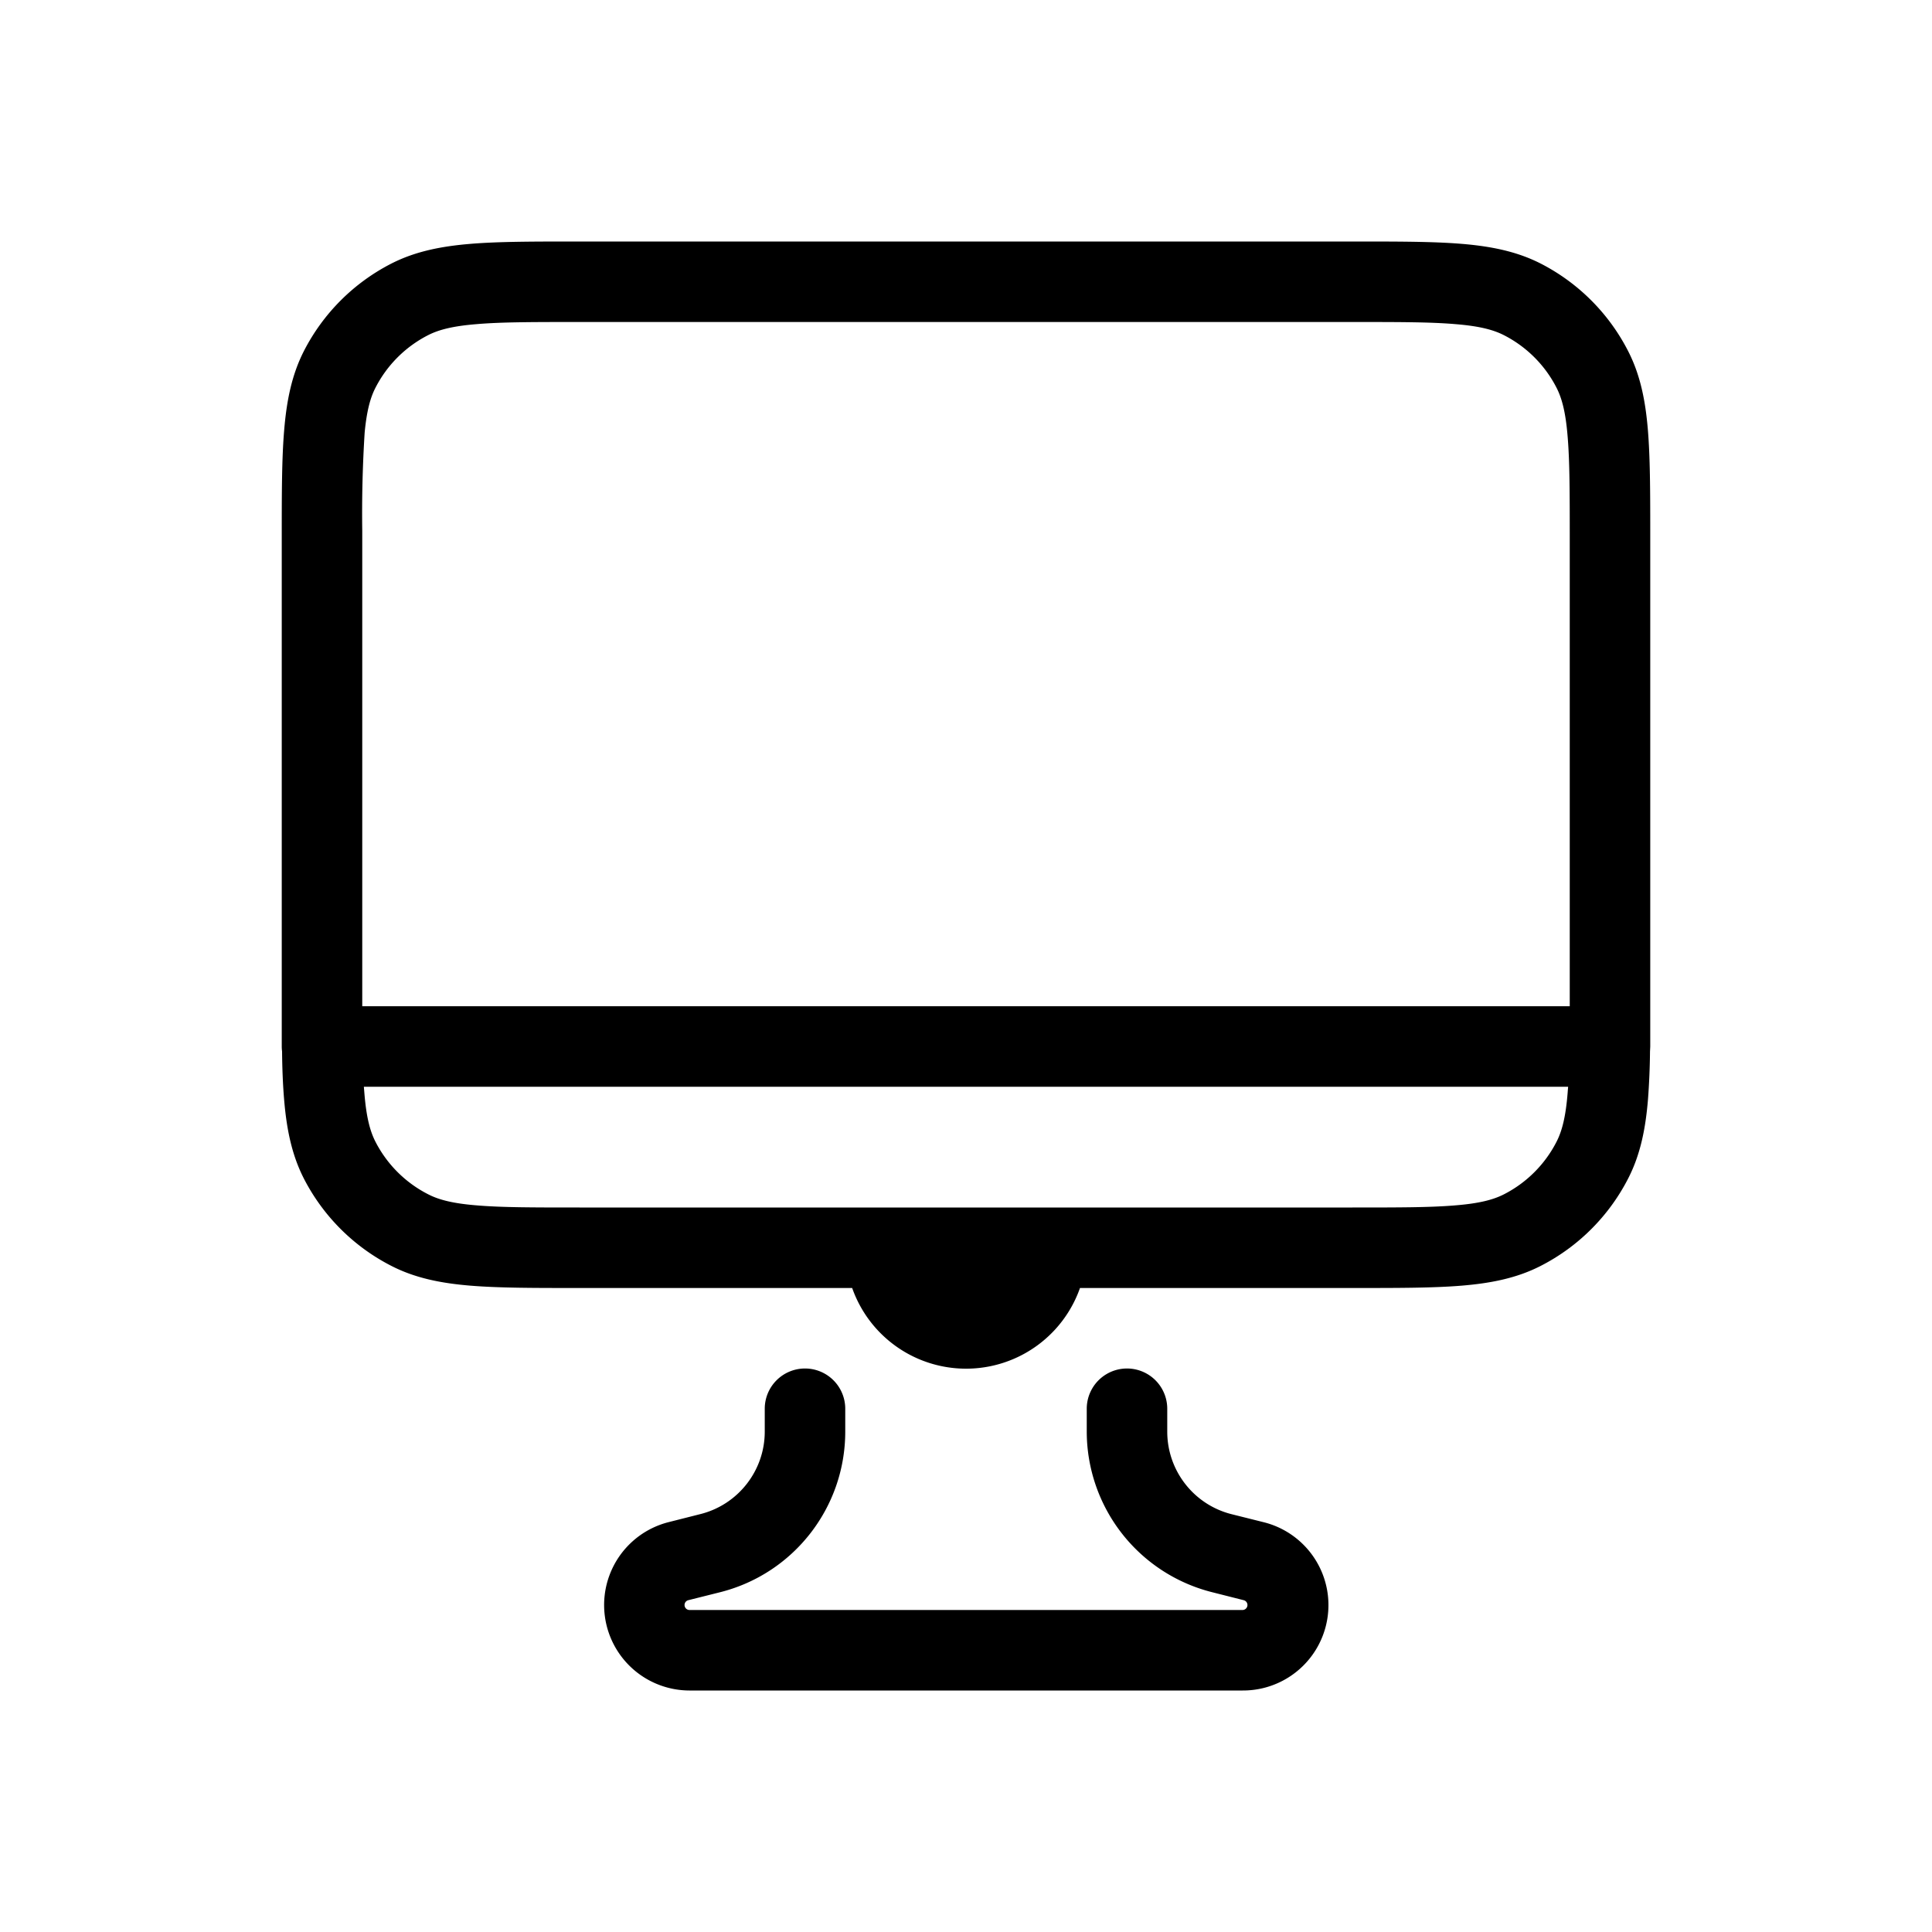 <svg xmlns="http://www.w3.org/2000/svg" width="1em" height="1em" viewBox="0 0 24 24"><path fill="currentColor" d="M18.154 3.029C17.8 3 17.364 3 16.821 3H7.18c-.542 0-.98 0-1.333.029c-.365.03-.685.093-.981.243a2.5 2.5 0 0 0-1.093 1.093c-.15.296-.213.616-.243.98c-.03.355-.03.793-.03 1.335V13q0 .03.004.06q.003.33.025.594c.03.365.093.685.243.981a2.5 2.5 0 0 0 1.093 1.092c.296.151.616.214.98.244C6.2 16 6.638 16 7.18 16h3.406a1.5 1.5 0 0 0 2.83 0h3.406c.542 0 .98 0 1.333-.029c.365-.03.685-.093.981-.244a2.5 2.5 0 0 0 1.092-1.092c.151-.296.214-.616.244-.98a9 9 0 0 0 .025-.594L20.5 13V6.578c0-.496-.002-.9-.029-1.232c-.03-.365-.093-.685-.244-.981a2.5 2.5 0 0 0-1.092-1.093c-.296-.15-.616-.213-.98-.243M16.8 15H7.2c-.568 0-.964 0-1.273-.026c-.302-.024-.476-.07-.608-.138a1.5 1.5 0 0 1-.656-.655c-.067-.132-.113-.305-.137-.608L4.52 13.5h14.96l-.003.033l-.003.04c-.024.303-.07.476-.137.608a1.5 1.5 0 0 1-.656.656c-.132.067-.306.113-.608.137c-.308.026-.705.026-1.273.026m2.7-2.5h-15V6.595a16 16 0 0 1 .03-1.223c.026-.269.07-.43.133-.553a1.5 1.5 0 0 1 .656-.656c.132-.067.306-.113.608-.137C6.236 4 6.632 4 7.2 4h9.6c.568 0 .965 0 1.273.026c.302.024.476.07.608.137a1.5 1.5 0 0 1 .656.656c.067.132.113.306.137.608c.026.309.026.705.026 1.273z"/><path fill="currentColor" d="M10 17a.5.5 0 0 1 .5.5v.284c0 .944-.642 1.767-1.558 1.996l-.395.099a.062.062 0 0 0 .015.121h6.876a.062.062 0 0 0 .015-.121l-.395-.1a2.06 2.06 0 0 1-1.558-1.995V17.5a.5.5 0 0 1 1 0v.284c0 .485.33.908.8 1.026l.396.099A1.061 1.061 0 0 1 15.438 21H8.562a1.062 1.062 0 0 1-.258-2.091l.395-.1c.47-.117.801-.54.801-1.025V17.5a.5.5 0 0 1 .5-.5"/></svg>